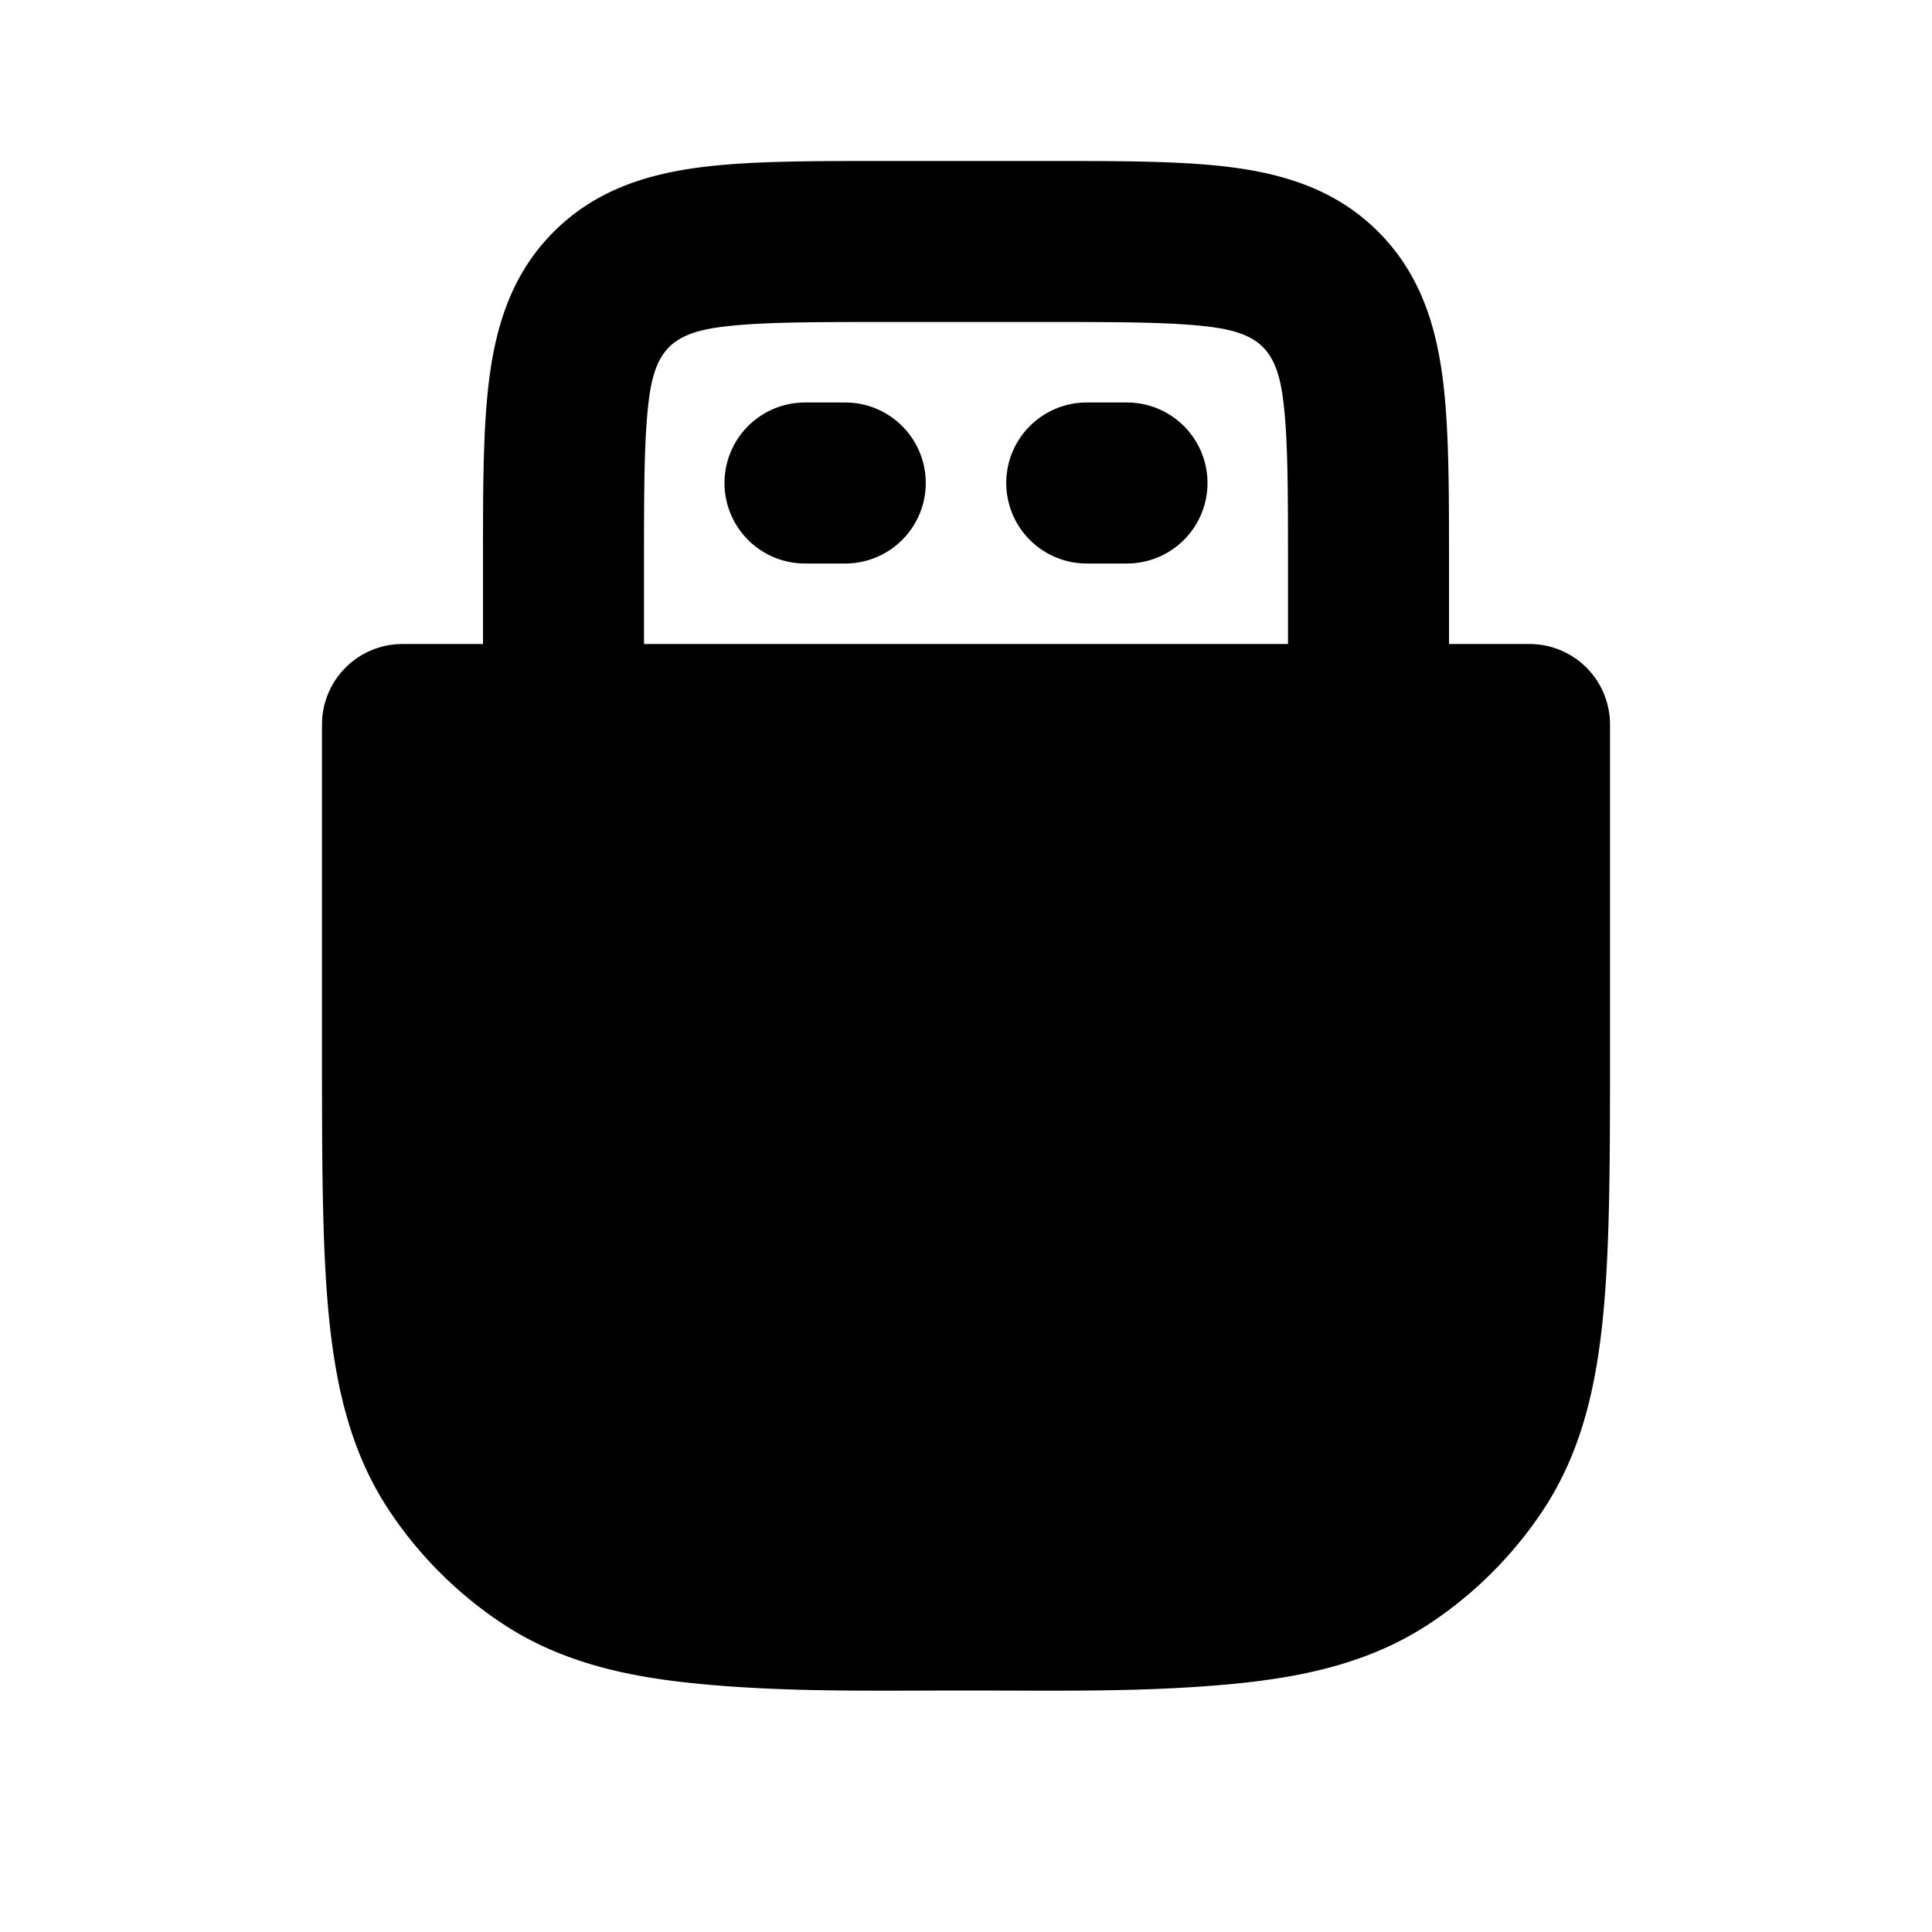 <svg xmlns="http://www.w3.org/2000/svg" width="24" height="24" viewBox="0 0 24 24" fill="none">
    <path fill="currentColor" fill-rule="evenodd" d="M10.934 2h2.132c.886 0 1.65 0 2.262.082.655.088 1.284.287 1.793.797.51.51.709 1.138.797 1.793C18 5.284 18 6.048 18 6.934V8h1a1 1 0 0 1 1 1v4.054c0 1.359 0 2.454-.09 3.333-.092.908-.288 1.695-.753 2.39a5 5 0 0 1-1.38 1.38c-.695.465-1.482.661-2.39.754-1.123.114-2.26.089-3.387.089-1.127 0-2.264.025-3.387-.09-.908-.092-1.695-.288-2.39-.753a5 5 0 0 1-1.38-1.38c-.465-.695-.661-1.482-.754-2.39C4 15.508 4 14.413 4 13.054V9a1 1 0 0 1 1-1h1V6.934c0-.886 0-1.65.082-2.262.088-.655.287-1.284.797-1.793.51-.51 1.138-.709 1.793-.797C9.284 2 10.048 2 10.934 2M8 8h8V7c0-.971-.002-1.599-.064-2.061-.079-.585-.29-.796-.875-.875C14.6 4.002 13.971 4 13 4h-2c-.971 0-1.599.002-2.061.064-.585.079-.796.29-.875.875C8.002 5.4 8 6.029 8 7zm1-2a1 1 0 0 1 1-1h.5a1 1 0 1 1 0 2H10a1 1 0 0 1-1-1m3.5 0a1 1 0 0 1 1-1h.5a1 1 0 1 1 0 2h-.5a1 1 0 0 1-1-1" clip-rule="evenodd"/>
</svg>